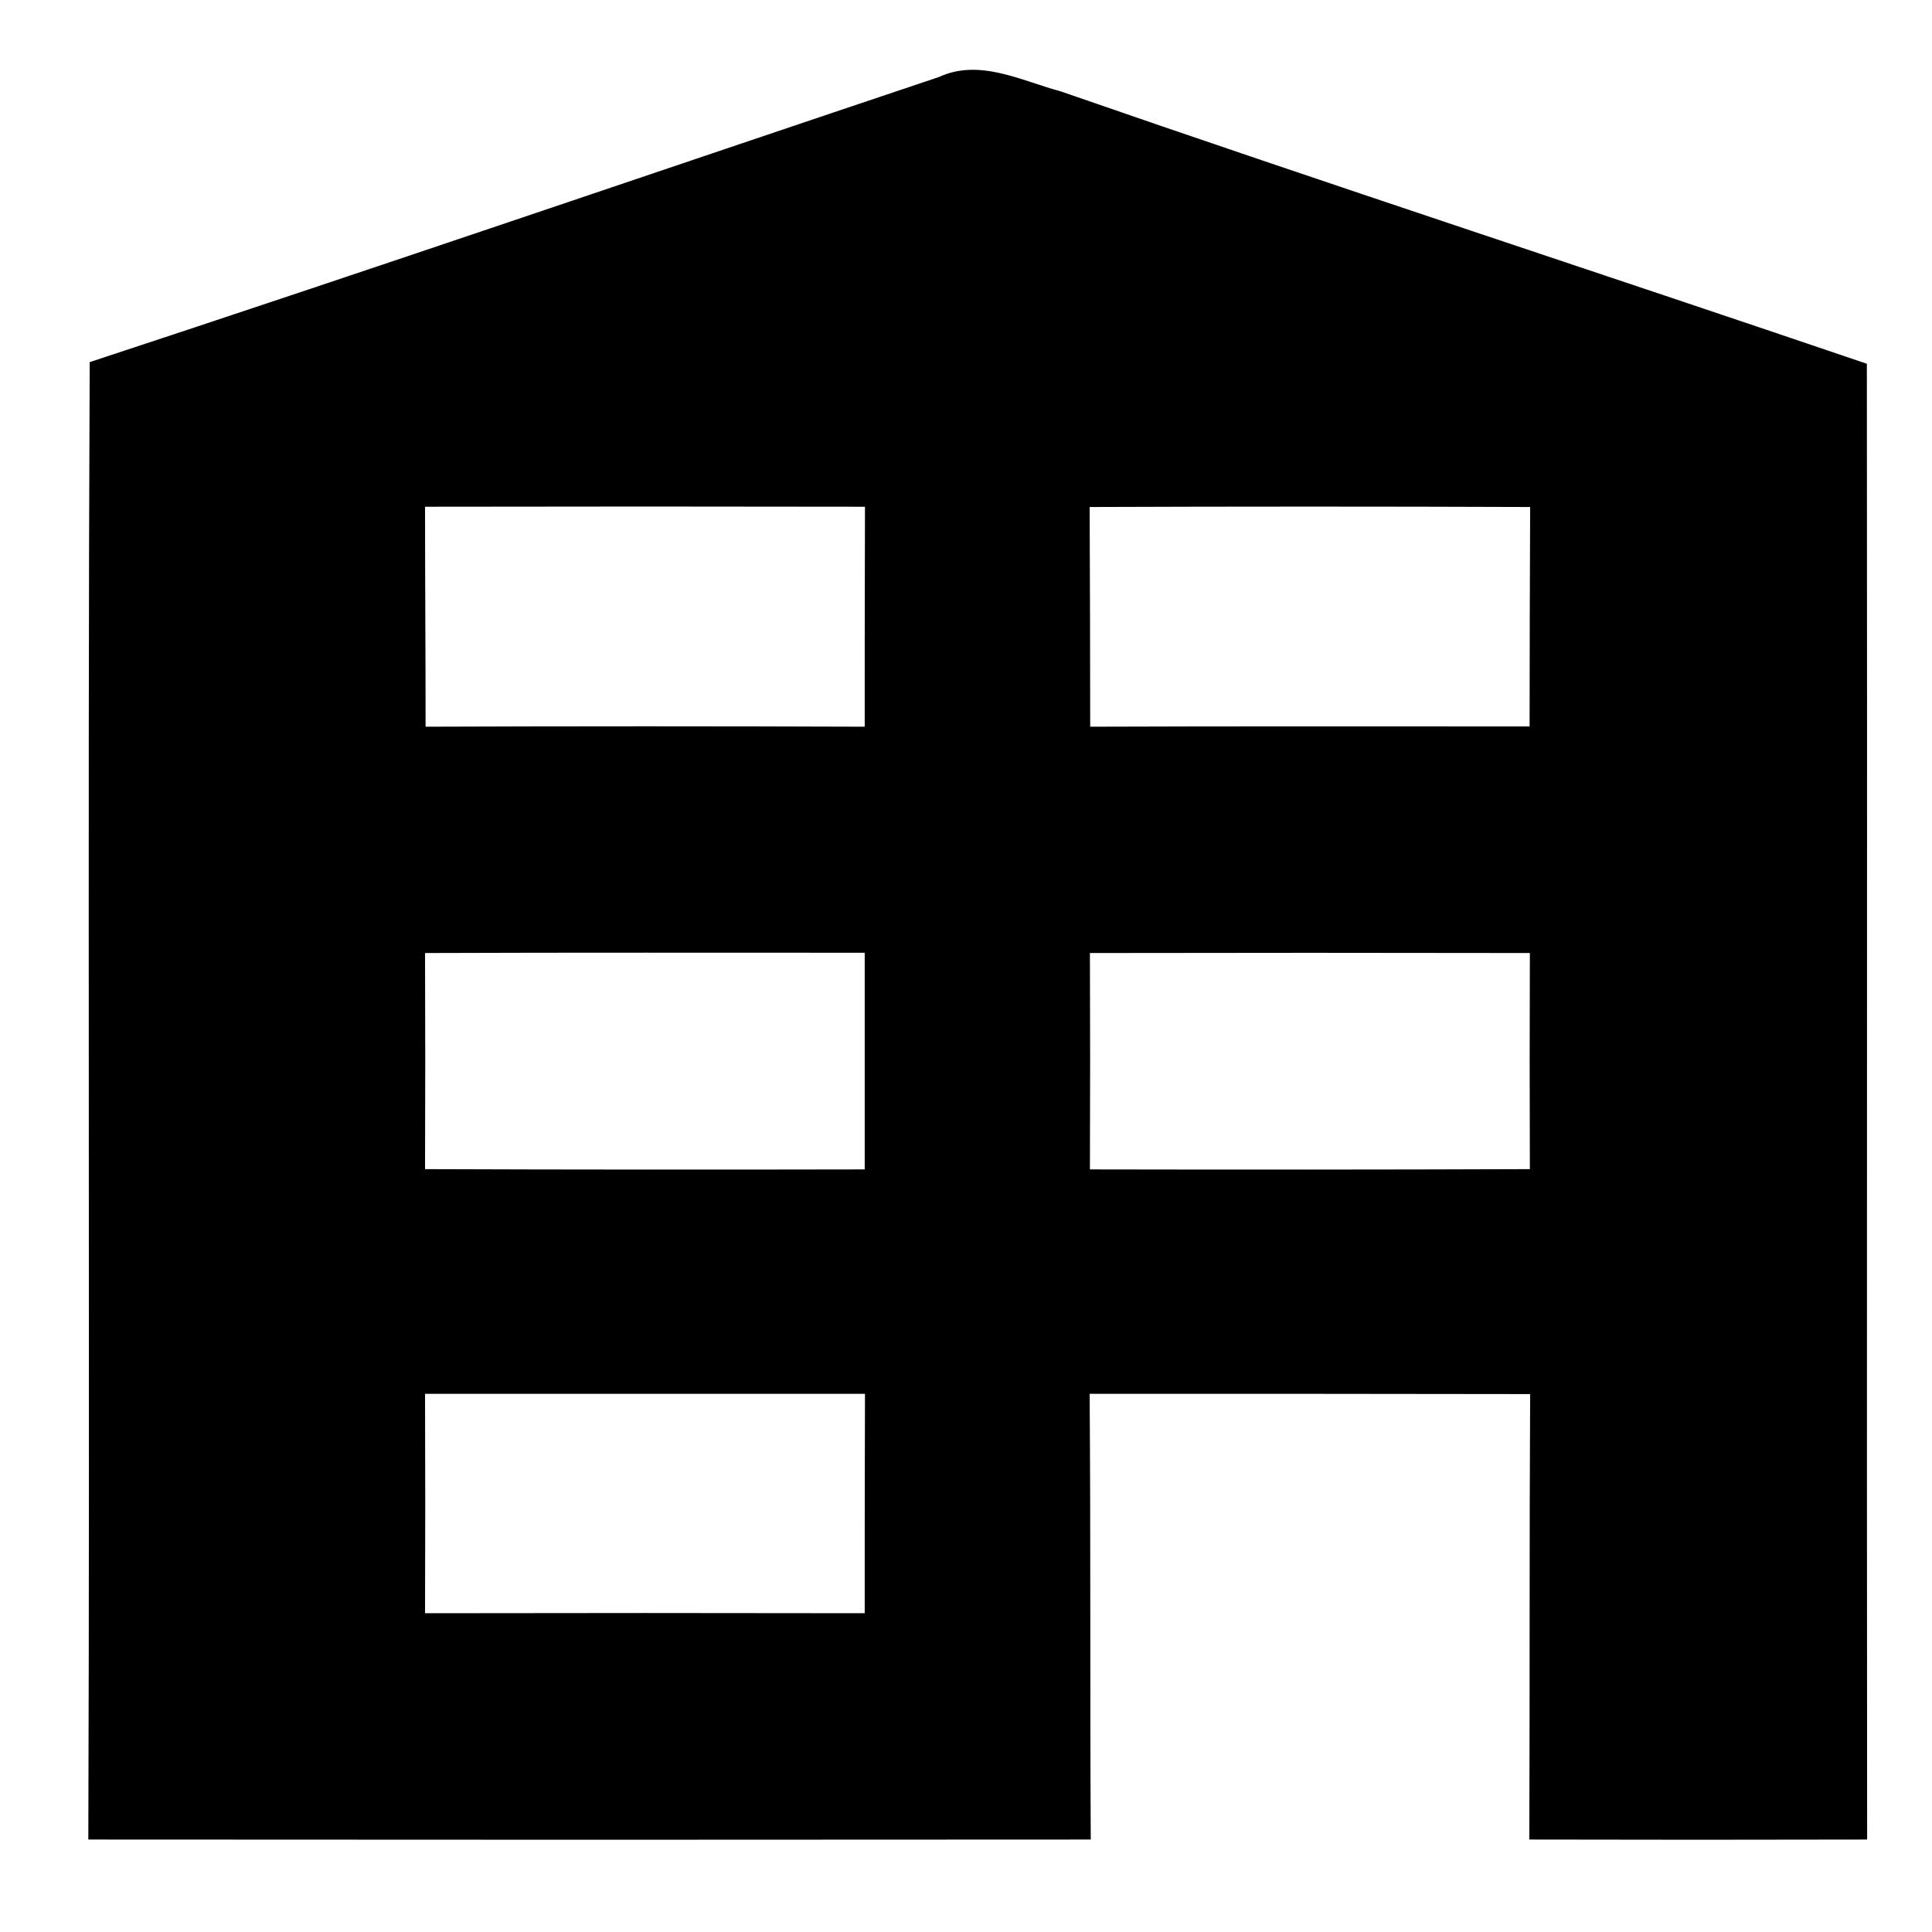 <?xml version="1.0" encoding="UTF-8" ?>
<!DOCTYPE svg PUBLIC "-//W3C//DTD SVG 1.1//EN" "http://www.w3.org/Graphics/SVG/1.1/DTD/svg11.dtd">
<svg width="70pt" height="70pt" viewBox="0 0 70 70" version="1.1" xmlns="http://www.w3.org/2000/svg">
<g id="#000000ff">
<path fill="#000000" opacity="1.00" d=" M 3.25 13.12 C 13.53 9.74 23.76 6.23 34.02 2.79 C 35.49 2.11 37.01 2.93 38.43 3.31 C 48.14 6.68 57.91 9.87 67.64 13.18 C 67.66 31.00 67.63 48.83 67.65 66.65 C 63.57 66.66 59.49 66.66 55.41 66.65 C 55.43 61.27 55.41 55.89 55.44 50.51 C 50.12 50.50 44.80 50.50 39.48 50.50 C 39.52 55.88 39.49 61.26 39.52 66.65 C 27.41 66.66 15.30 66.66 3.20 66.65 C 3.26 48.80 3.17 30.96 3.25 13.12 M 15.40 18.36 C 15.40 21.02 15.42 23.67 15.42 26.33 C 20.72 26.31 26.02 26.31 31.33 26.33 C 31.33 23.67 31.33 21.02 31.34 18.36 C 26.03 18.35 20.71 18.35 15.40 18.36 M 39.48 18.37 C 39.49 21.02 39.50 23.67 39.50 26.33 C 44.81 26.31 50.11 26.32 55.42 26.32 C 55.42 23.67 55.43 21.02 55.44 18.37 C 50.12 18.35 44.80 18.35 39.48 18.37 M 15.40 34.53 C 15.41 37.14 15.41 39.75 15.40 42.36 C 20.71 42.38 26.02 42.38 31.33 42.37 C 31.33 39.75 31.33 37.14 31.33 34.52 C 26.02 34.52 20.71 34.51 15.40 34.53 M 39.49 34.53 C 39.50 37.14 39.50 39.75 39.49 42.37 C 44.80 42.38 50.11 42.38 55.43 42.36 C 55.42 39.75 55.42 37.14 55.43 34.53 C 50.11 34.52 44.80 34.52 39.49 34.53 M 15.40 50.50 C 15.41 53.15 15.41 55.80 15.40 58.45 C 20.71 58.44 26.02 58.44 31.33 58.45 C 31.33 55.80 31.33 53.15 31.34 50.50 C 26.02 50.50 20.71 50.50 15.40 50.50 Z" />
</g>
</svg>
